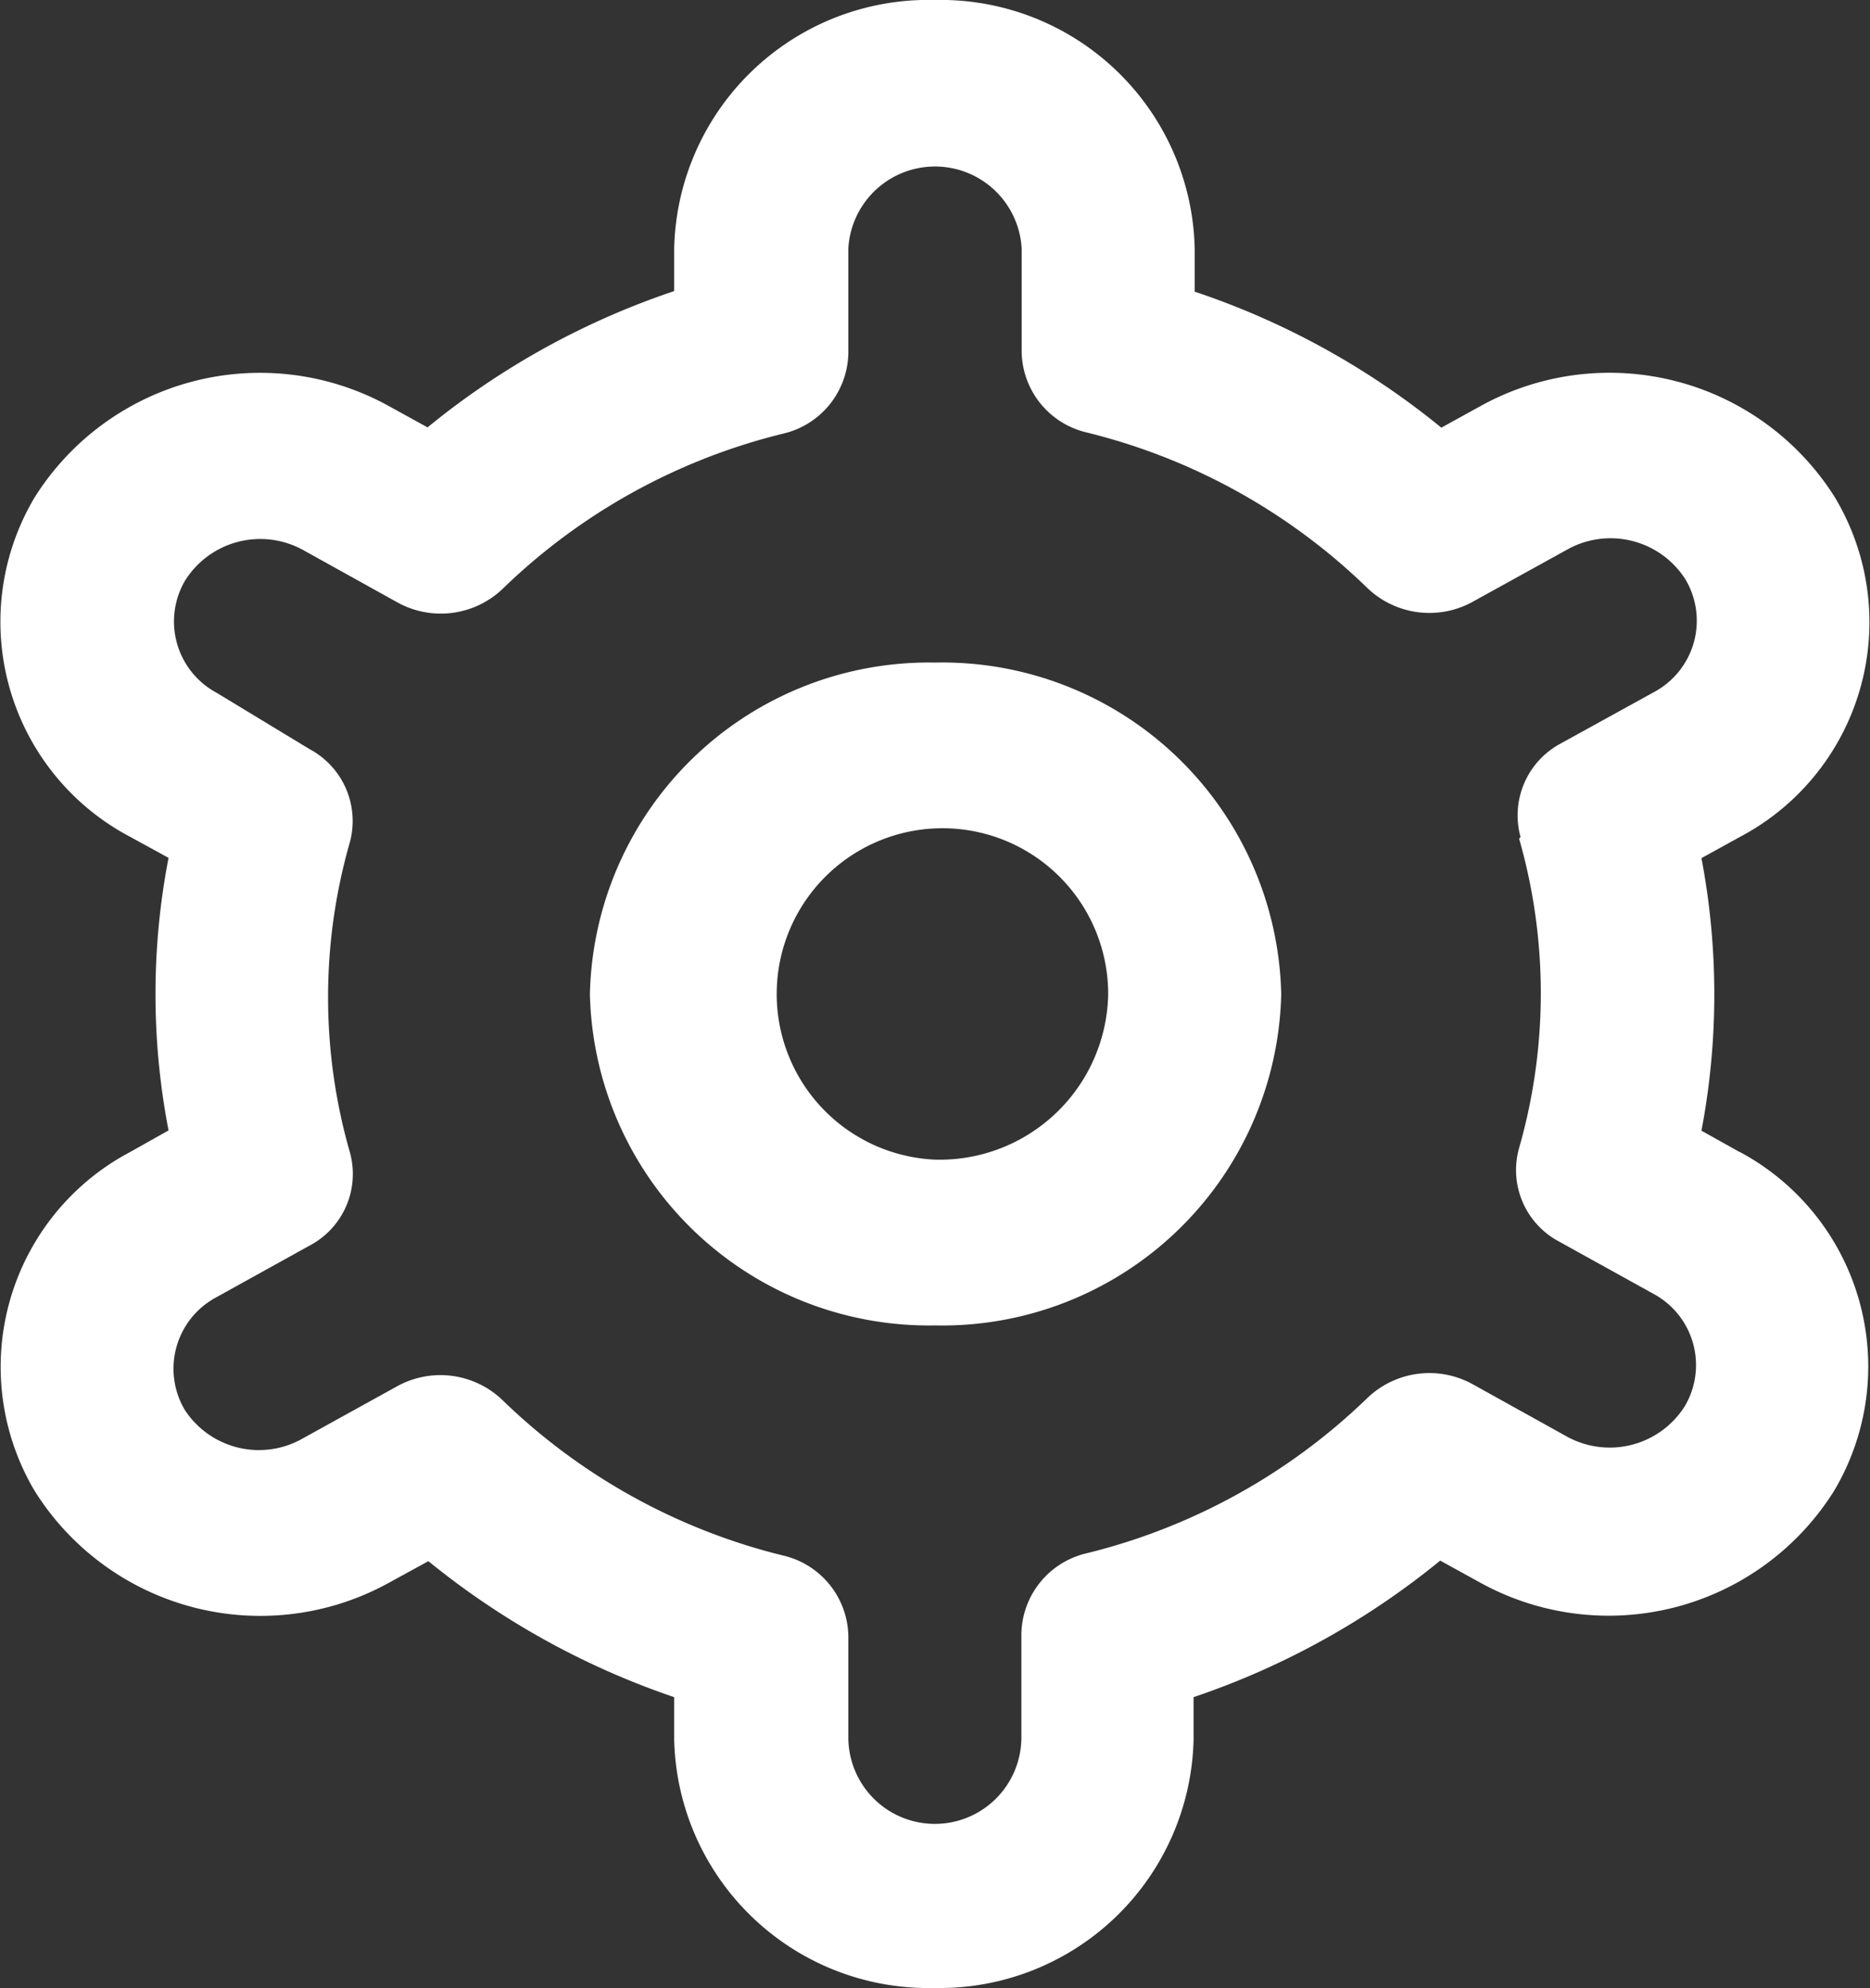 <svg xmlns="http://www.w3.org/2000/svg" viewBox="0 0 66.57 70.75"><rect x="0" y="0" width="66.57" height="70.75" fill="#333333" stroke="none"/><defs><style>.cls-1{fill:#fff;}</style></defs><g id="Layer_2" data-name="Layer 2"><g id="Boards_List" data-name="Boards List"><path class="cls-1" d="M33.28,23.58A12.07,12.07,0,0,0,21,35.38,12.07,12.07,0,0,0,33.28,47.17,12.07,12.07,0,0,0,45.61,35.38,12.07,12.07,0,0,0,33.28,23.58Zm0,17.69a5.9,5.9,0,1,1,6.17-5.89A6,6,0,0,1,33.28,41.27Z" transform="translate(0)"/><path class="cls-1" d="M61.93,41l-1.36-.76a25.94,25.94,0,0,0,0-9.7l1.36-.75a8.64,8.64,0,0,0,3.39-12.09,9.48,9.48,0,0,0-12.63-3.24l-1.38.76a27.81,27.81,0,0,0-8.78-4.84V8.84A9.05,9.05,0,0,0,33.28,0,9.05,9.05,0,0,0,24,8.84v1.52a27.83,27.83,0,0,0-8.78,4.85l-1.38-.76A9.48,9.48,0,0,0,1.24,17.69,8.65,8.65,0,0,0,4.63,29.78h0L6,30.53a25.53,25.53,0,0,0,0,9.7L4.63,41A8.65,8.65,0,0,0,1.24,53.07a9.48,9.48,0,0,0,12.64,3.24h0l1.37-.75A28.25,28.25,0,0,0,24,60.4v1.51a9.05,9.05,0,0,0,9.24,8.84,9.05,9.05,0,0,0,9.25-8.84V60.4a28.06,28.06,0,0,0,8.78-4.86l1.38.76a9.47,9.47,0,0,0,12.64-3.24A8.66,8.66,0,0,0,61.94,41h0ZM54.08,29.85a20,20,0,0,1,0,11,2.88,2.88,0,0,0,1.43,3.34l3.34,1.85a2.88,2.88,0,0,1,1.13,4,3.16,3.16,0,0,1-4.21,1.08h0l-3.35-1.86a3.19,3.19,0,0,0-3.74.49,21.86,21.86,0,0,1-10,5.53,3,3,0,0,0-2.32,2.86v3.69a3.08,3.08,0,0,1-6.16,0V58.22a3,3,0,0,0-2.32-2.86,21.8,21.8,0,0,1-10-5.54,3.19,3.19,0,0,0-3.75-.48L10.8,51.18a3.15,3.15,0,0,1-4.22-1,2.88,2.88,0,0,1,1.1-4l0,0,3.34-1.85a2.88,2.88,0,0,0,1.43-3.34,20,20,0,0,1,0-11,2.9,2.9,0,0,0-1.43-3.33L7.72,24.66a2.88,2.88,0,0,1-1.13-4,3.16,3.16,0,0,1,4.21-1.08l3.35,1.86a3.19,3.19,0,0,0,3.74-.48,21.76,21.76,0,0,1,10-5.53,3,3,0,0,0,2.31-2.86V8.84a3.09,3.09,0,0,1,6.17,0v3.7a3,3,0,0,0,2.31,2.85,21.78,21.78,0,0,1,10,5.54,3.19,3.19,0,0,0,3.74.49l3.35-1.85A3.16,3.16,0,0,1,60,20.62a2.88,2.88,0,0,1-1.1,4l0,0-3.34,1.84a2.9,2.9,0,0,0-1.43,3.33Z" transform="translate(0)"/></g></g></svg>